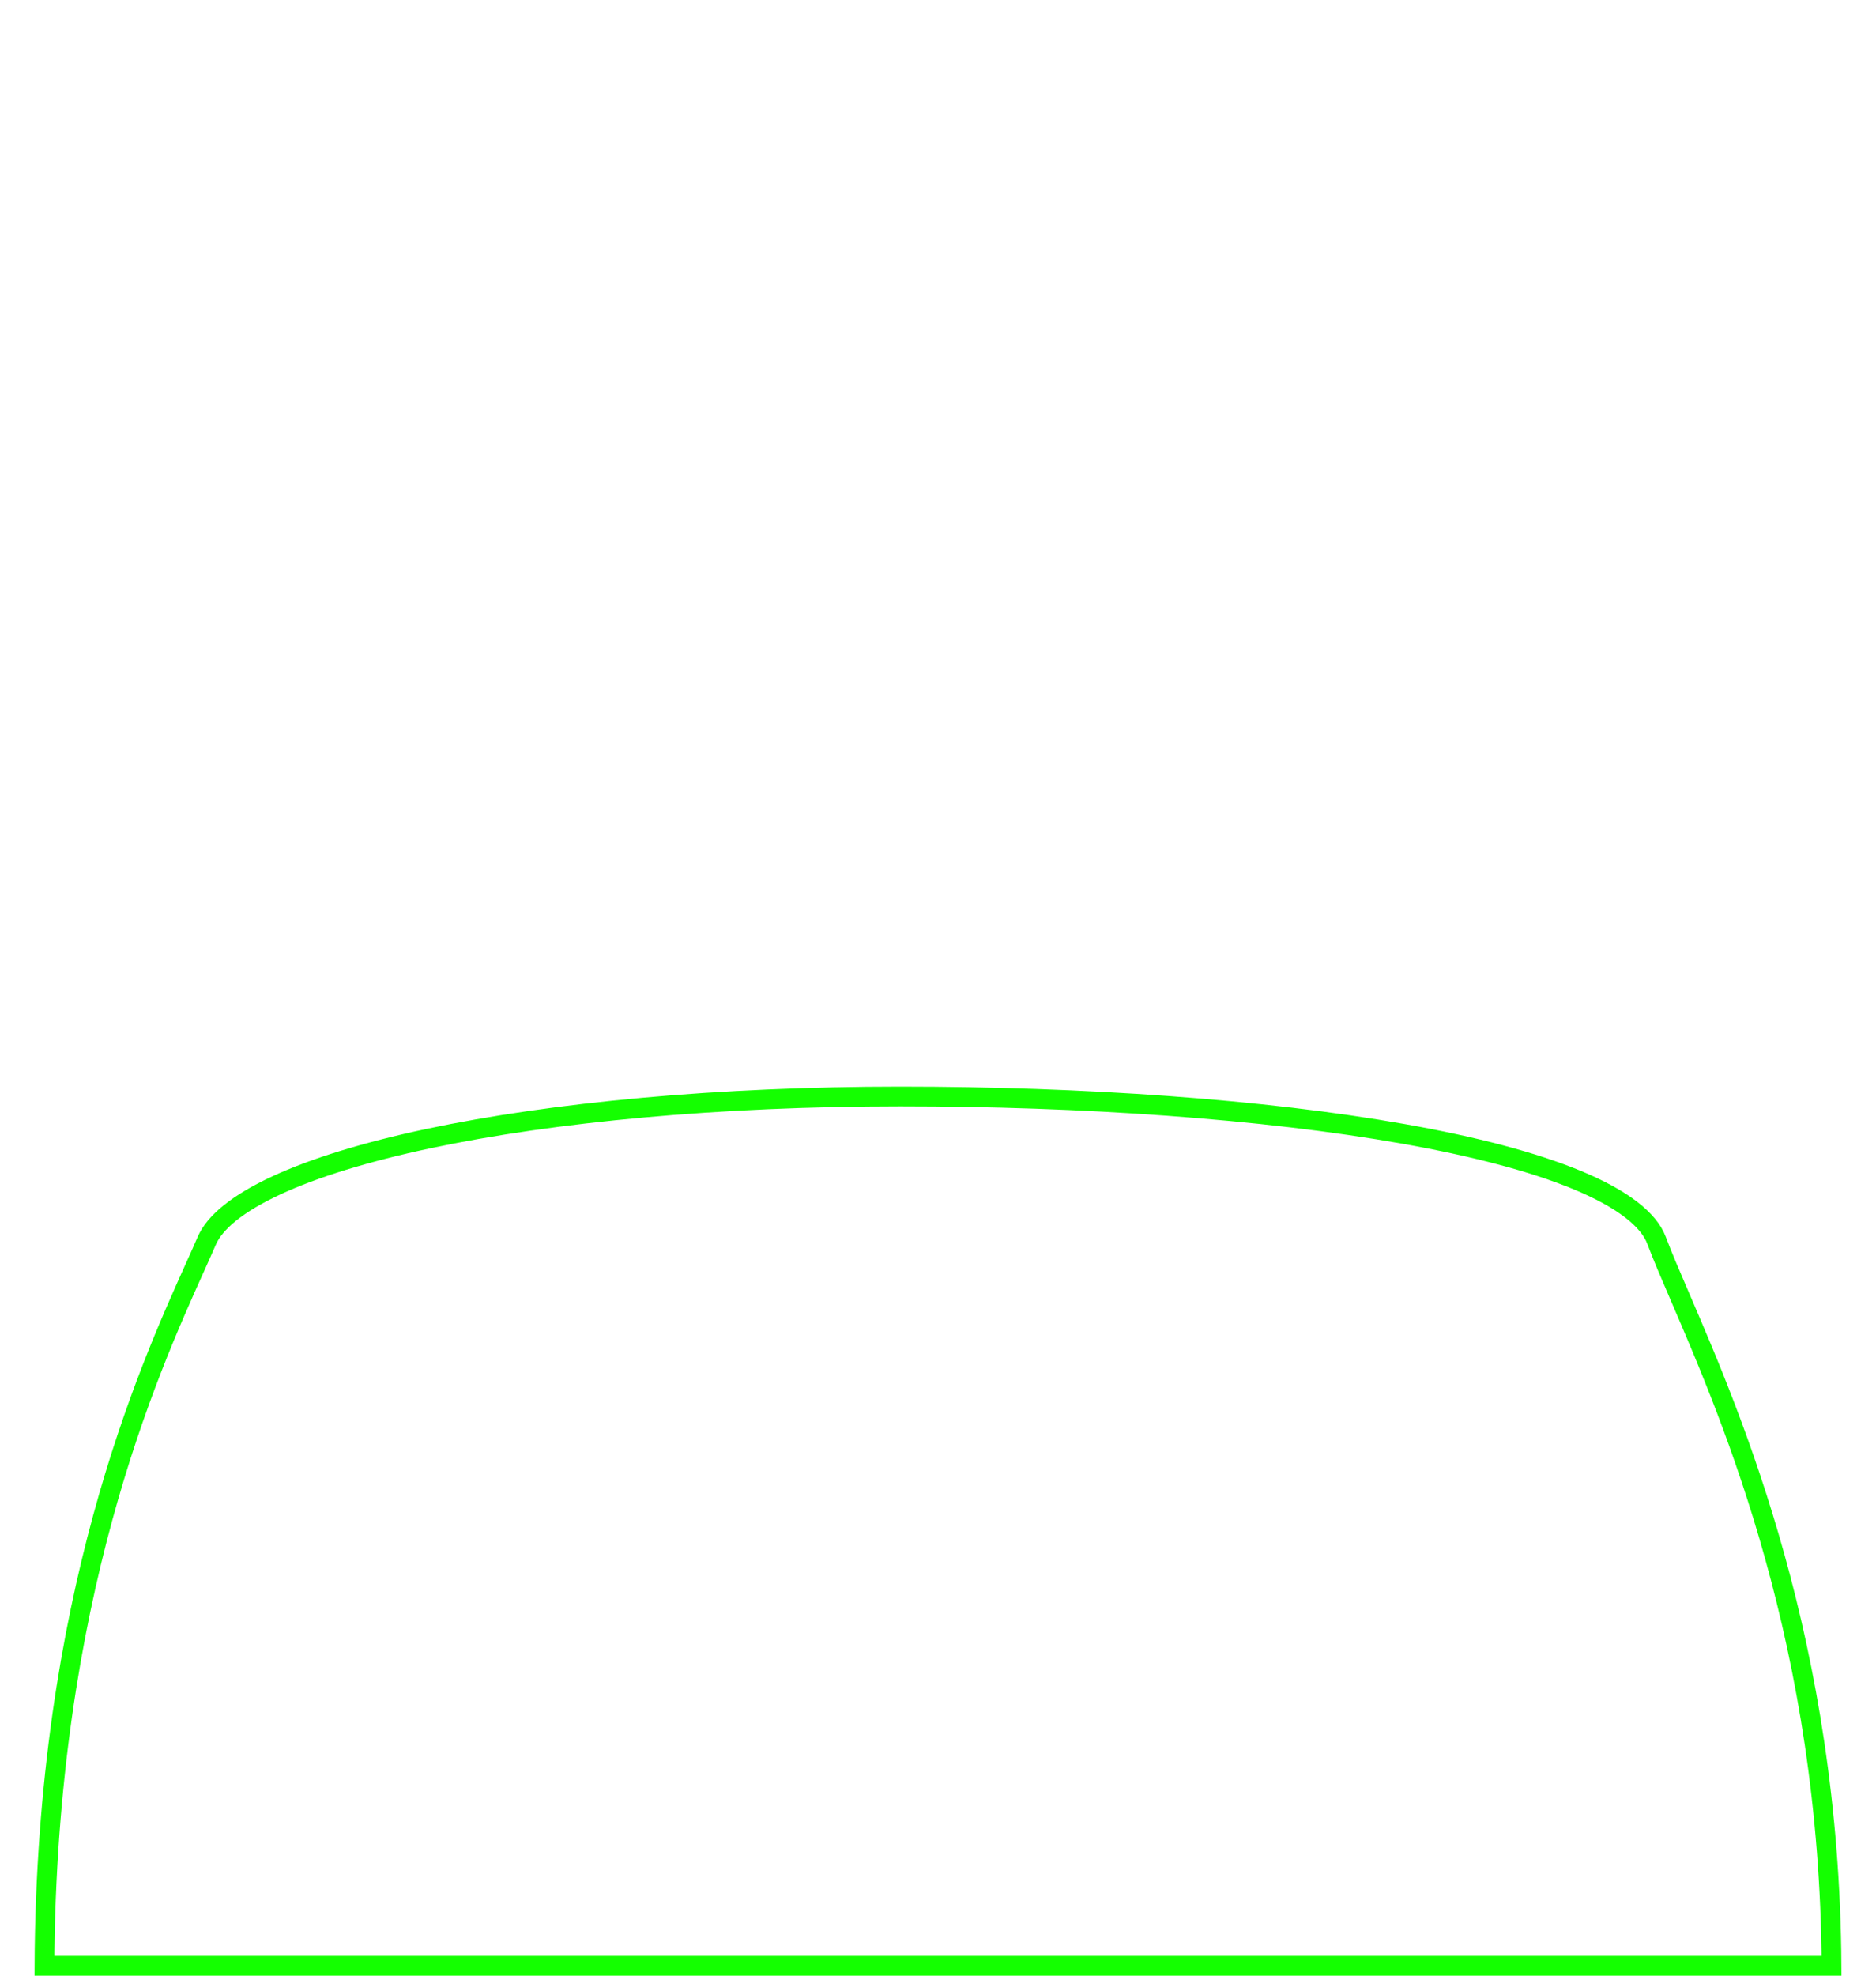 <svg width="190" height="200" viewBox="0 0 190 200" fill="none" xmlns="http://www.w3.org/2000/svg">
<path d="M4.502 199C4.684 161.736 14.995 138.842 19.71 128.374C20.181 127.328 20.596 126.406 20.94 125.606C21.738 123.748 24.056 121.821 27.987 119.998C31.864 118.2 37.106 116.595 43.421 115.256C56.044 112.581 72.81 111 91.188 111C109.578 111 127.943 112.266 142.164 114.787C149.279 116.049 155.315 117.618 159.786 119.48C162.021 120.41 163.833 121.401 165.185 122.439C166.542 123.481 167.384 124.53 167.772 125.563C168.366 127.142 169.197 129.073 170.179 131.355C175.516 143.755 185.3 166.488 185.497 199H4.502Z" stroke="#14FF00" stroke-width="2"/>
</svg>
